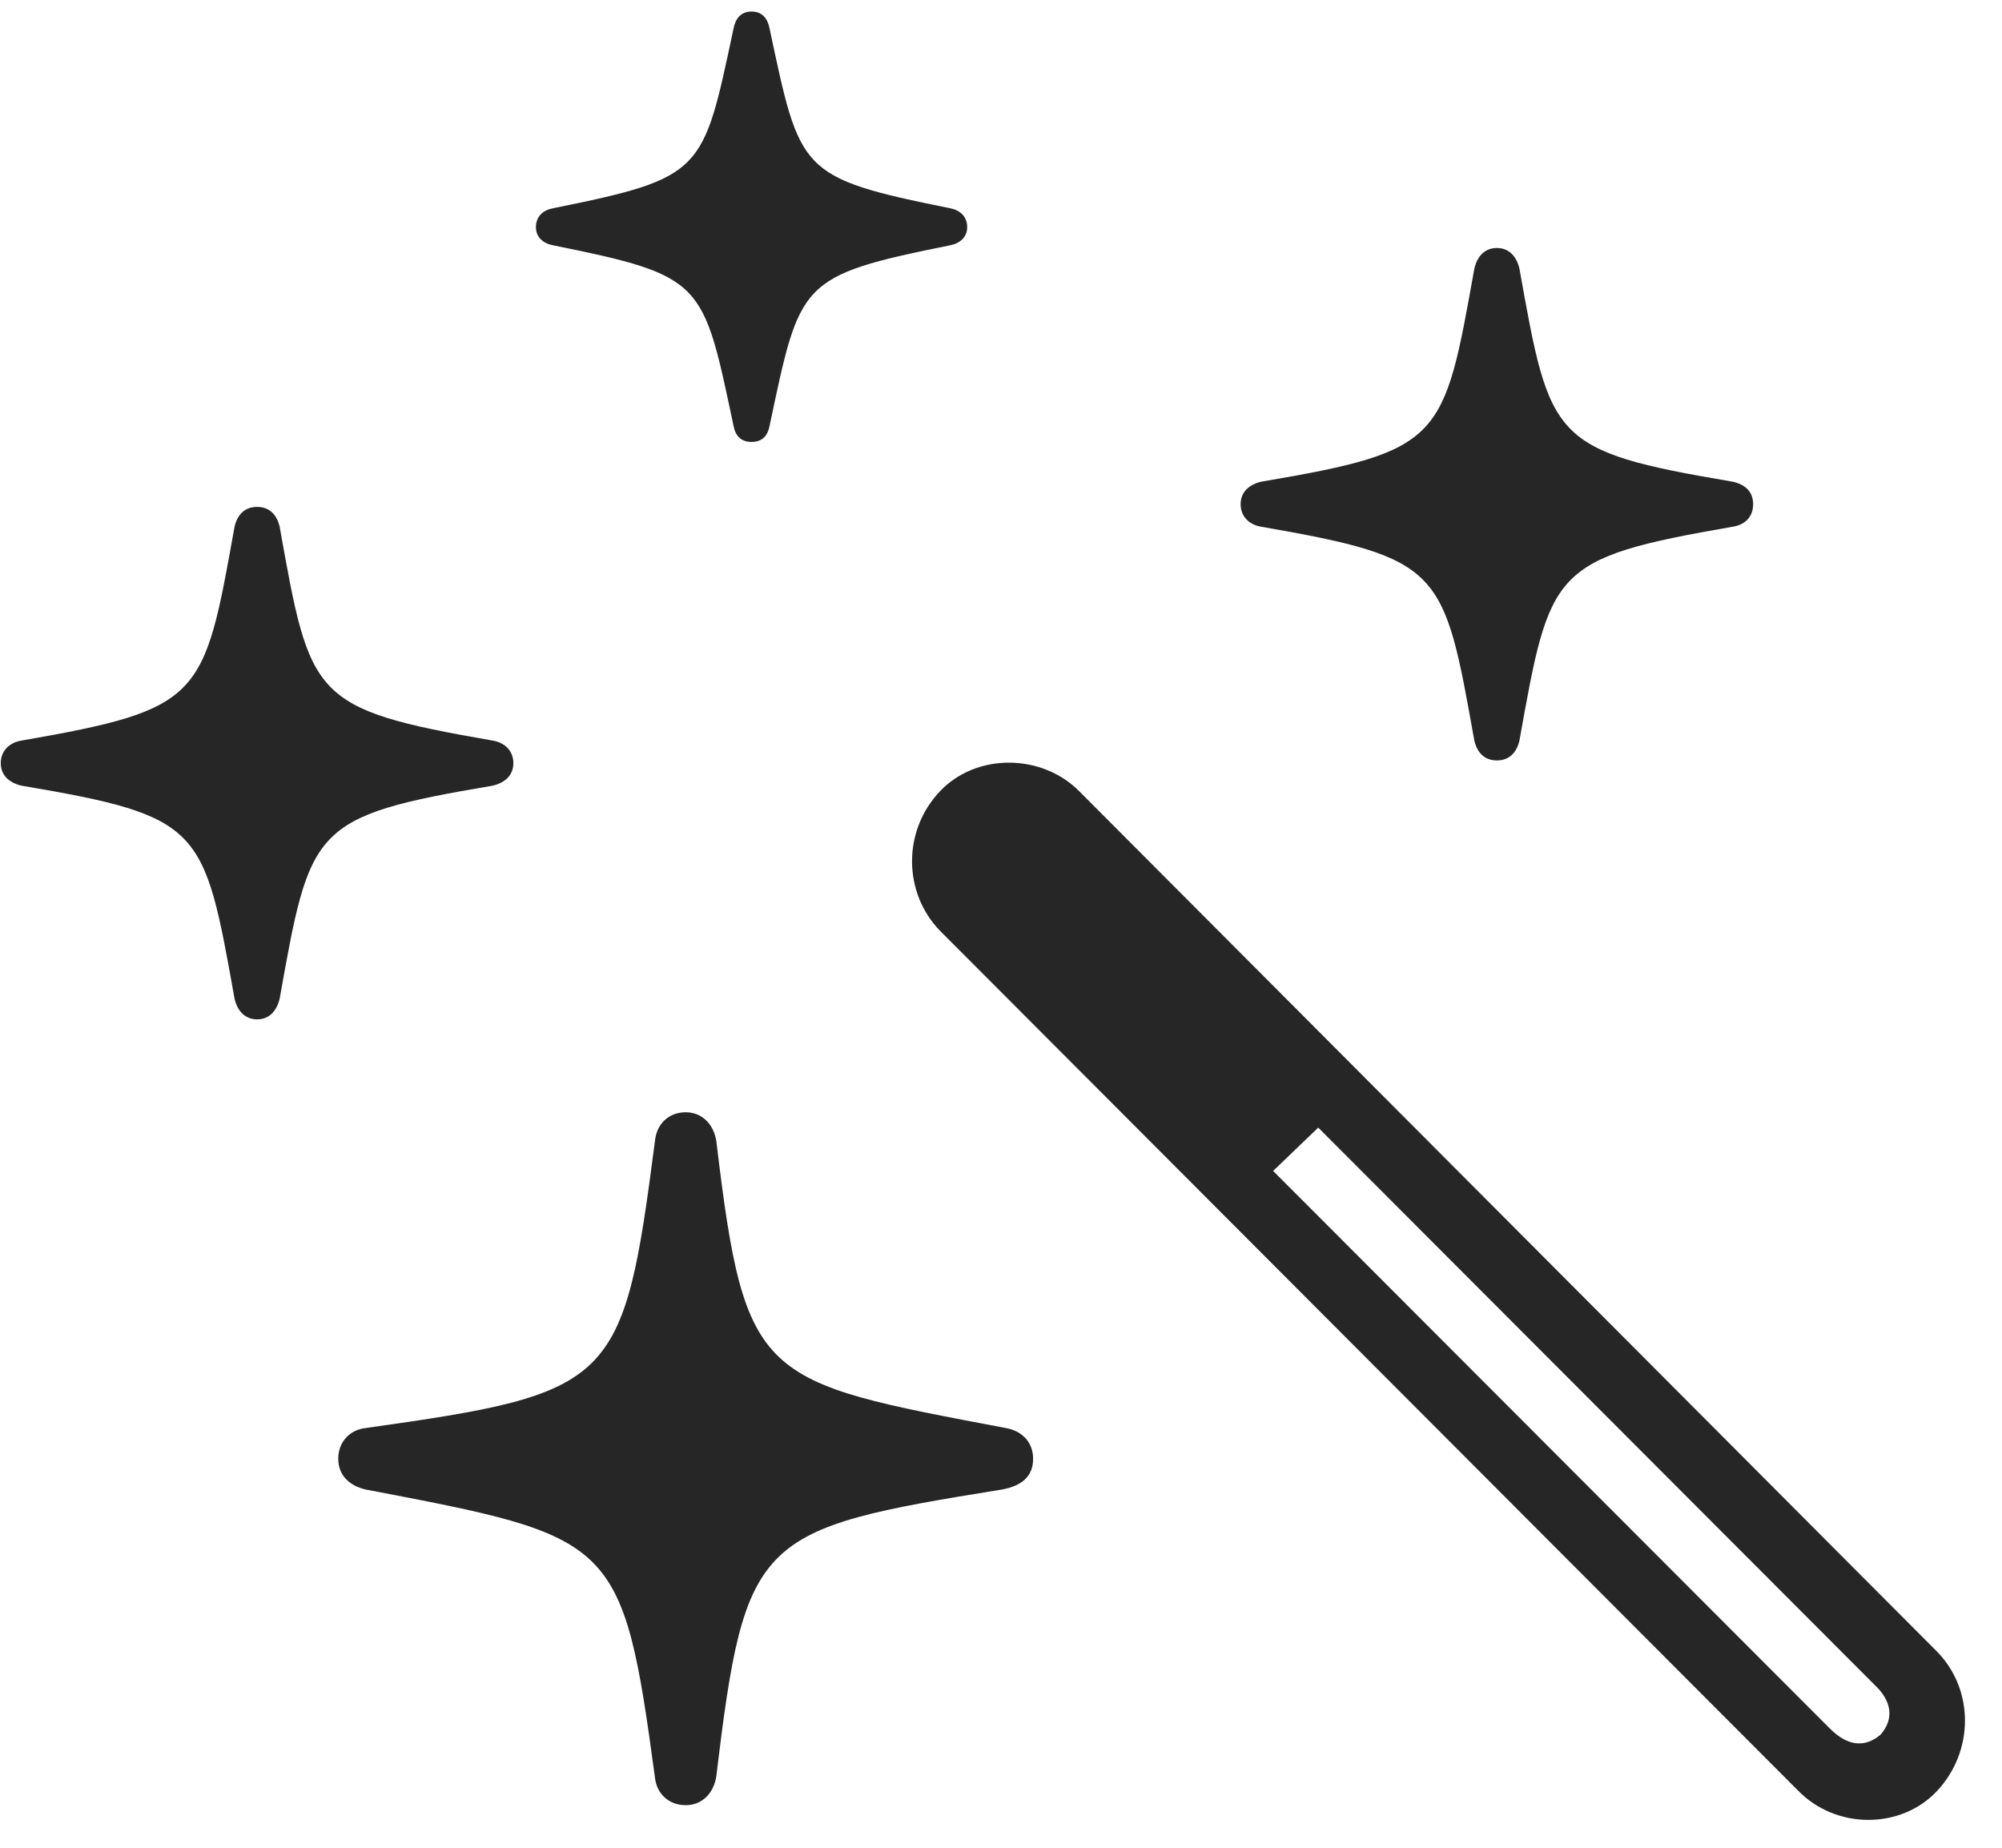 <svg width="26" height="24" viewBox="0 0 26 24" fill="none" xmlns="http://www.w3.org/2000/svg">
<g clip-path="url(#clip0_2207_10199)">
<path d="M23.354 23.26C23.846 23.764 24.69 23.764 25.159 23.26C25.639 22.744 25.639 21.947 25.159 21.455L14.014 10.275C13.522 9.783 12.678 9.783 12.21 10.275C11.717 10.791 11.729 11.6 12.21 12.092L23.354 23.26ZM23.764 22.451L16.534 15.209L17.12 14.646L24.35 21.889C24.561 22.088 24.608 22.322 24.421 22.533C24.21 22.709 23.987 22.674 23.764 22.451Z" fill="black" fill-opacity="0.85"/>
<path d="M8.905 23.447C9.116 23.447 9.268 23.295 9.303 23.072C9.678 19.943 9.831 19.861 13.018 19.346C13.264 19.299 13.417 19.182 13.417 18.947C13.417 18.725 13.264 18.584 13.065 18.549C9.854 17.939 9.678 17.951 9.303 14.822C9.268 14.6 9.116 14.447 8.905 14.447C8.682 14.447 8.53 14.6 8.507 14.811C8.096 17.986 7.991 18.092 4.745 18.549C4.546 18.572 4.393 18.725 4.393 18.947C4.393 19.17 4.546 19.299 4.745 19.346C7.991 19.967 8.085 19.967 8.507 23.096C8.53 23.295 8.682 23.447 8.905 23.447ZM3.339 13.24C3.503 13.24 3.596 13.123 3.632 12.971C4.03 10.744 4.042 10.604 6.397 10.205C6.55 10.17 6.667 10.076 6.667 9.912C6.667 9.748 6.55 9.643 6.397 9.619C4.042 9.209 4.03 9.068 3.632 6.842C3.596 6.689 3.503 6.584 3.339 6.584C3.175 6.584 3.081 6.689 3.046 6.842C2.647 9.068 2.635 9.209 0.28 9.619C0.128 9.643 0.01 9.748 0.01 9.912C0.01 10.076 0.128 10.17 0.28 10.205C2.635 10.604 2.647 10.744 3.046 12.971C3.081 13.123 3.175 13.24 3.339 13.24ZM9.761 5.74C9.901 5.74 9.971 5.658 9.995 5.529C10.393 3.654 10.37 3.584 12.339 3.186C12.467 3.162 12.561 3.08 12.561 2.951C12.561 2.811 12.467 2.729 12.339 2.705C10.37 2.307 10.393 2.236 9.995 0.373C9.971 0.244 9.901 0.15 9.761 0.15C9.62 0.15 9.55 0.244 9.526 0.373C9.128 2.236 9.151 2.307 7.182 2.705C7.053 2.729 6.96 2.811 6.96 2.951C6.96 3.08 7.053 3.162 7.182 3.186C9.151 3.584 9.128 3.654 9.526 5.529C9.55 5.658 9.62 5.74 9.761 5.74ZM19.44 9.877C19.604 9.877 19.698 9.771 19.733 9.619C20.132 7.393 20.143 7.252 22.499 6.842C22.663 6.818 22.768 6.713 22.768 6.549C22.768 6.385 22.663 6.291 22.499 6.256C20.143 5.857 20.132 5.717 19.733 3.49C19.698 3.338 19.604 3.221 19.44 3.221C19.276 3.221 19.182 3.338 19.147 3.49C18.749 5.717 18.737 5.857 16.382 6.256C16.229 6.291 16.112 6.385 16.112 6.549C16.112 6.713 16.229 6.818 16.382 6.842C18.737 7.252 18.749 7.393 19.147 9.619C19.182 9.771 19.276 9.877 19.44 9.877Z" fill="black" fill-opacity="0.85"/>
</g>
<defs>
<clipPath id="clip0_2207_10199">
<rect width="25.509" height="23.543" fill="white" transform="translate(0.01 0.15)"/>
</clipPath>
</defs>
</svg>
